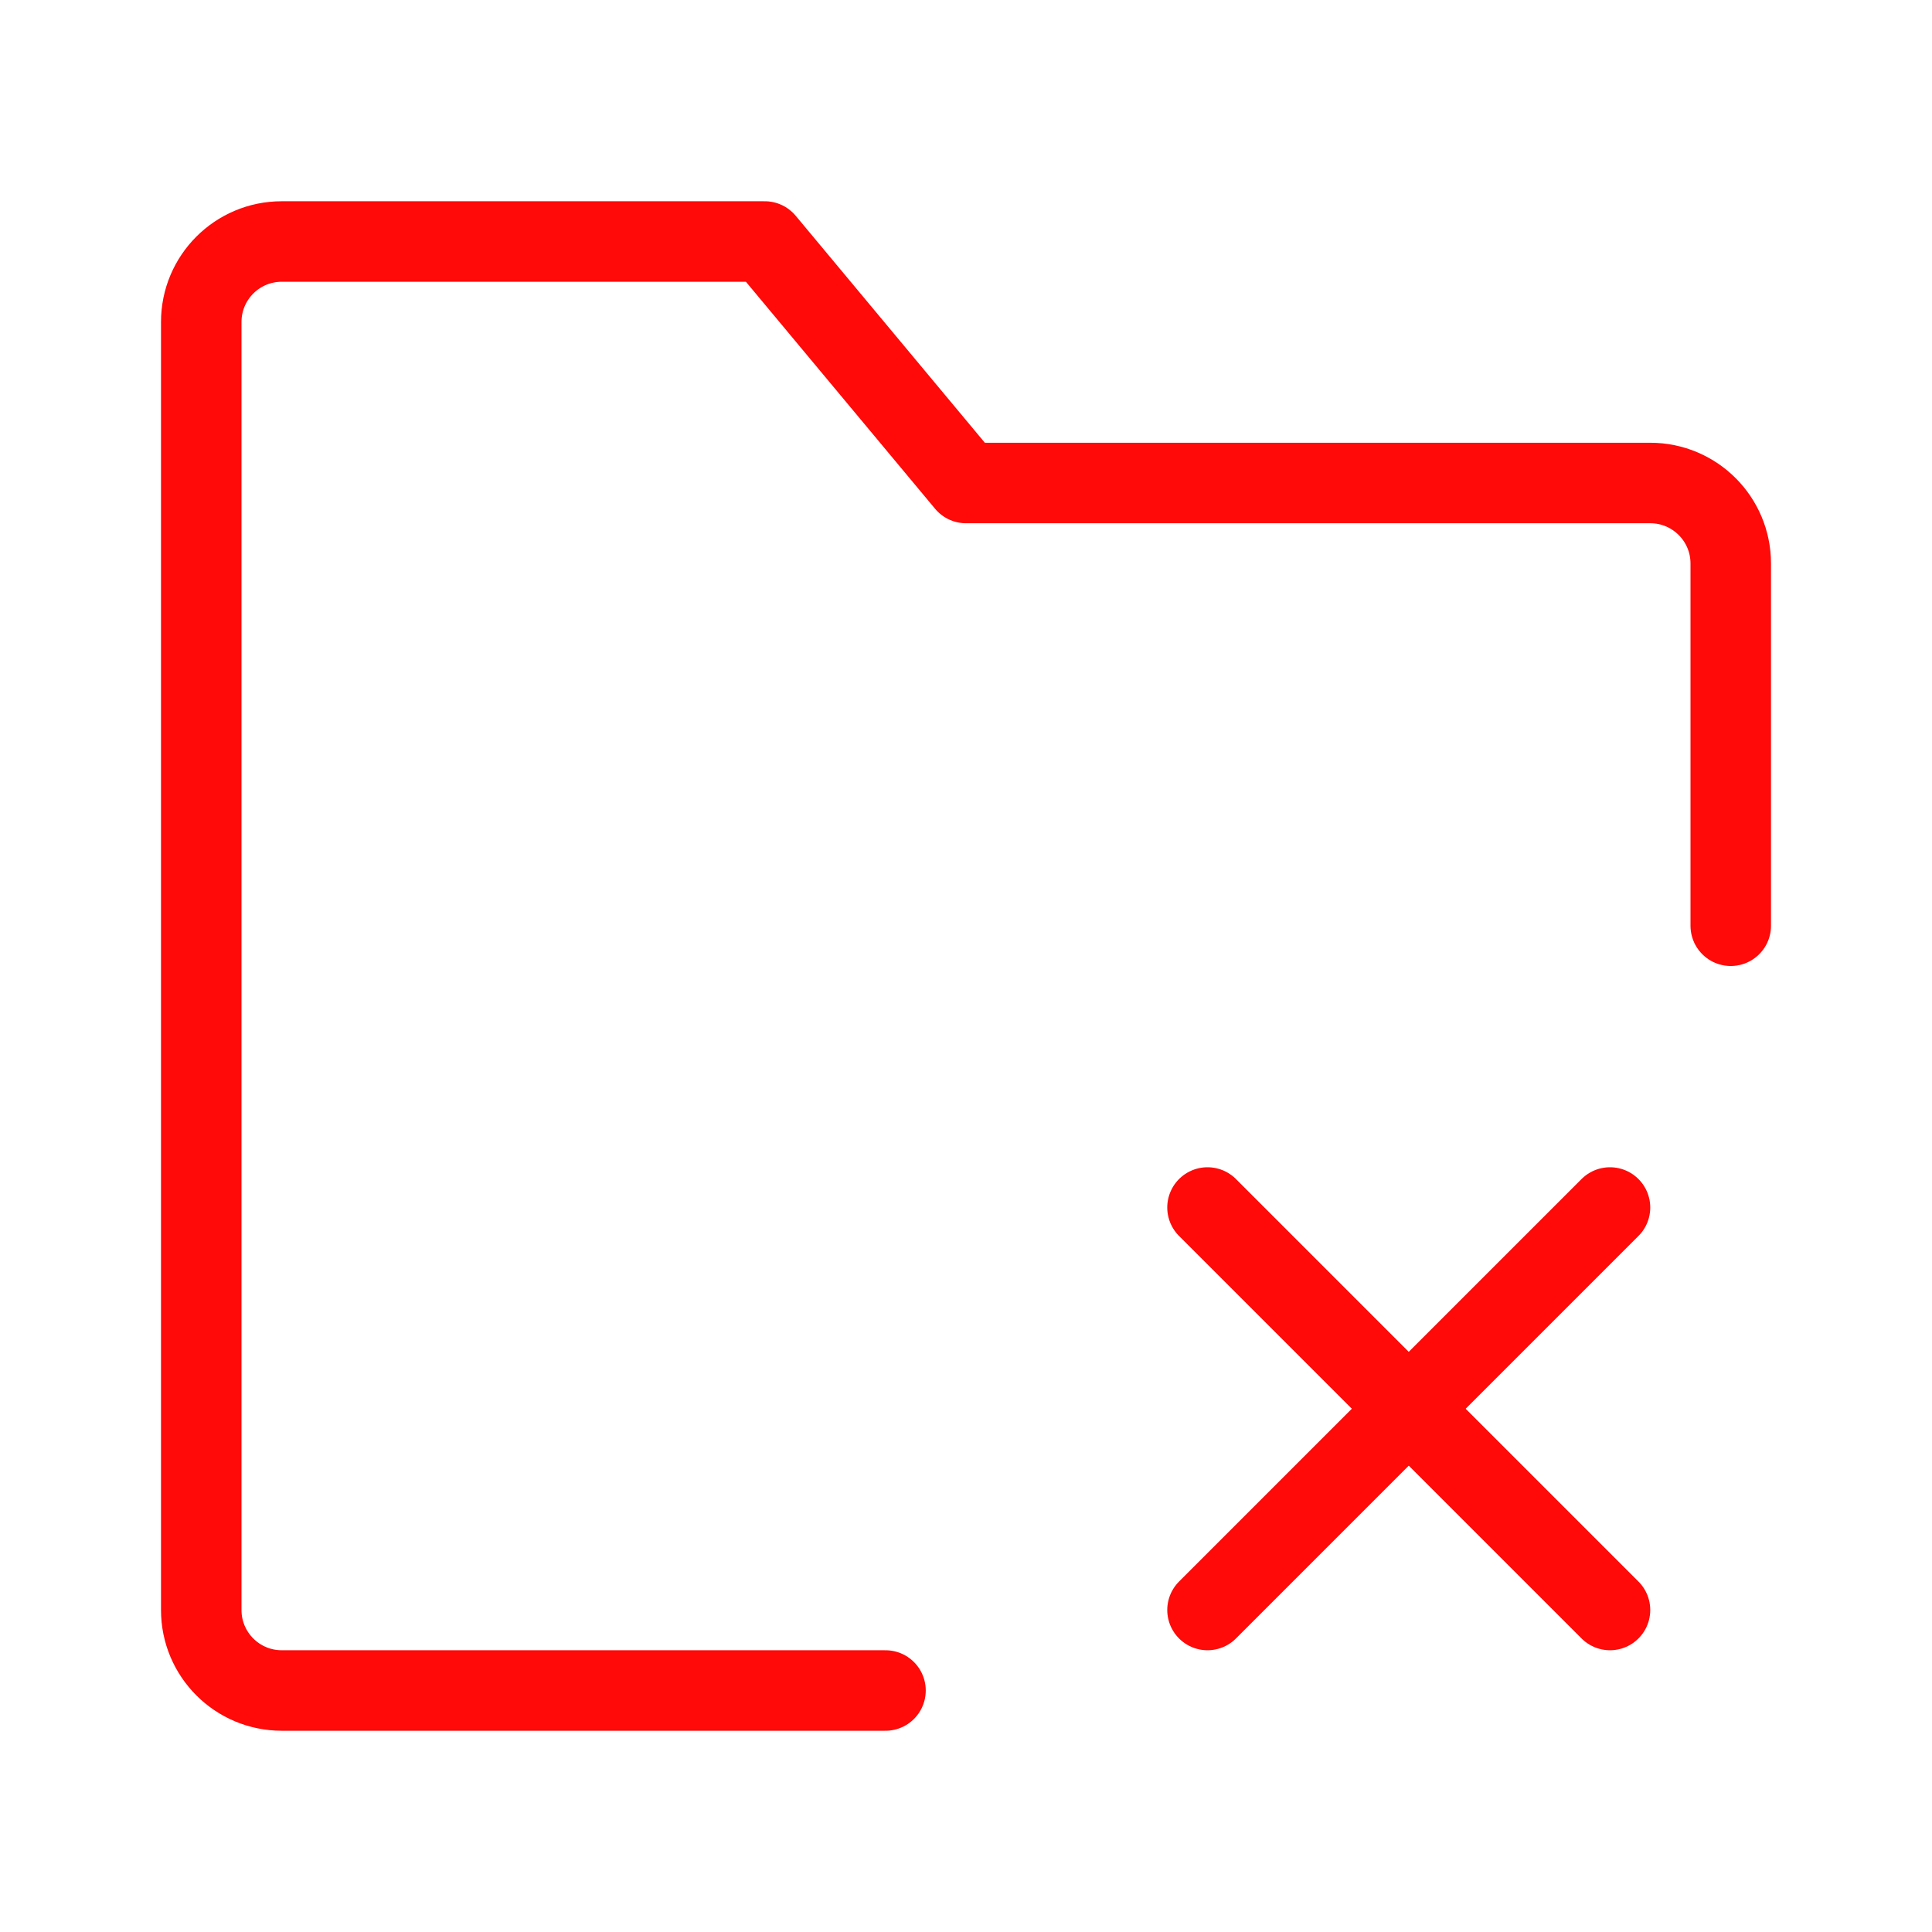 <?xml version="1.0" encoding="UTF-8"?><svg width="24" height="24" viewBox="0 0 48 48" fill="none" xmlns="http://www.w3.org/2000/svg"><path d="M43 23V14C43 12.895 42.105 12 41 12H24L19 6H7C5.895 6 5 6.895 5 8V40C5 41.105 5.895 42 7 42H22" stroke="#FF0909" stroke-width="2" stroke-linecap="round" stroke-linejoin="round"/><path d="M30 30L40 40" stroke="#FF0909" stroke-width="2" stroke-linecap="round" stroke-linejoin="round"/><path d="M40 30L30 40" stroke="#FF0909" stroke-width="2" stroke-linecap="round" stroke-linejoin="round"/></svg>